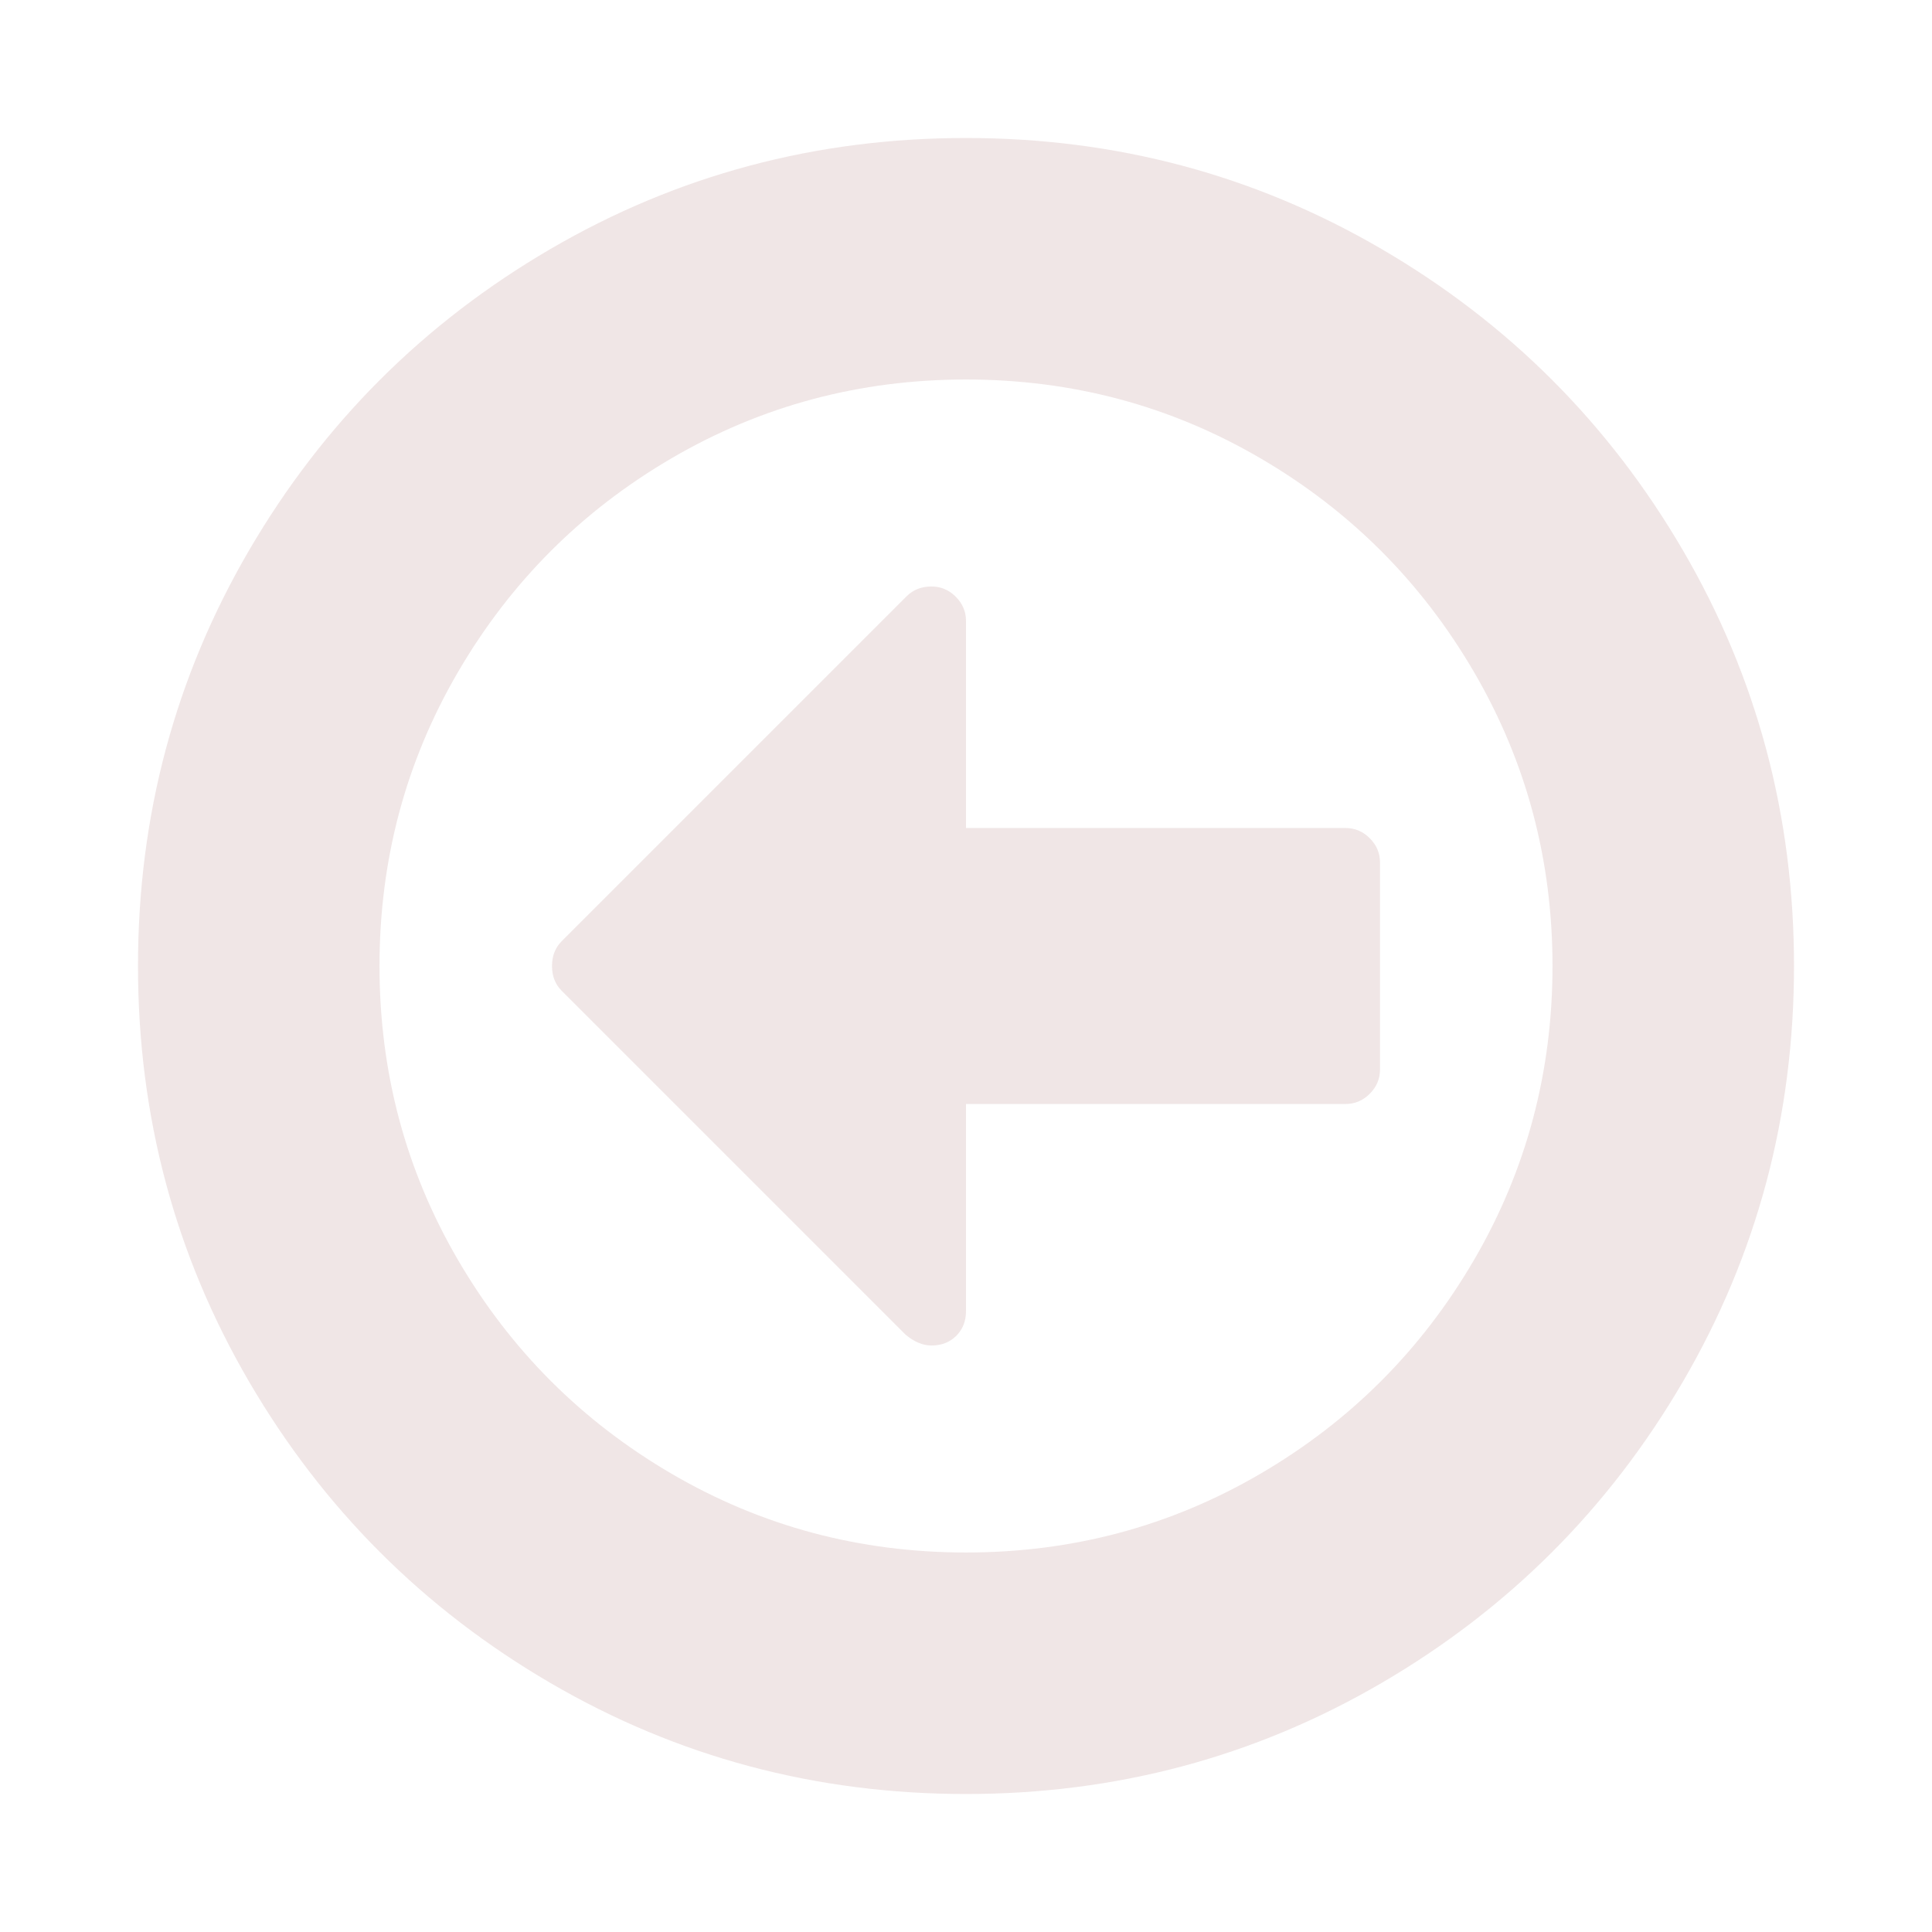 <svg width="1792" height="1792" viewBox="0 0 1792 1792" xmlns="http://www.w3.org/2000/svg"><path style="fill:#6d0505;fill-opacity:0.1" d="M1280 800v192q0 13-9.5 22.5t-22.5 9.5h-352v192q0 14-9 23t-23 9q-12 0-24-10l-319-319q-9-9-9-23t9-23l320-320q9-9 23-9 13 0 22.5 9.5t9.5 22.5v192h352q13 0 22.5 9.5t9.5 22.5zm160 96q0-148-73-273t-198-198-273-73-273 73-198 198-73 273 73 273 198 198 273 73 273-73 198-198 73-273zm224 0q0 209-103 385.5t-279.5 279.5-385.5 103-385.5-103-279.5-279.5-103-385.5 103-385.5 279.5-279.5 385.5-103 385.5 103 279.5 279.5 103 385.5z"/></svg>